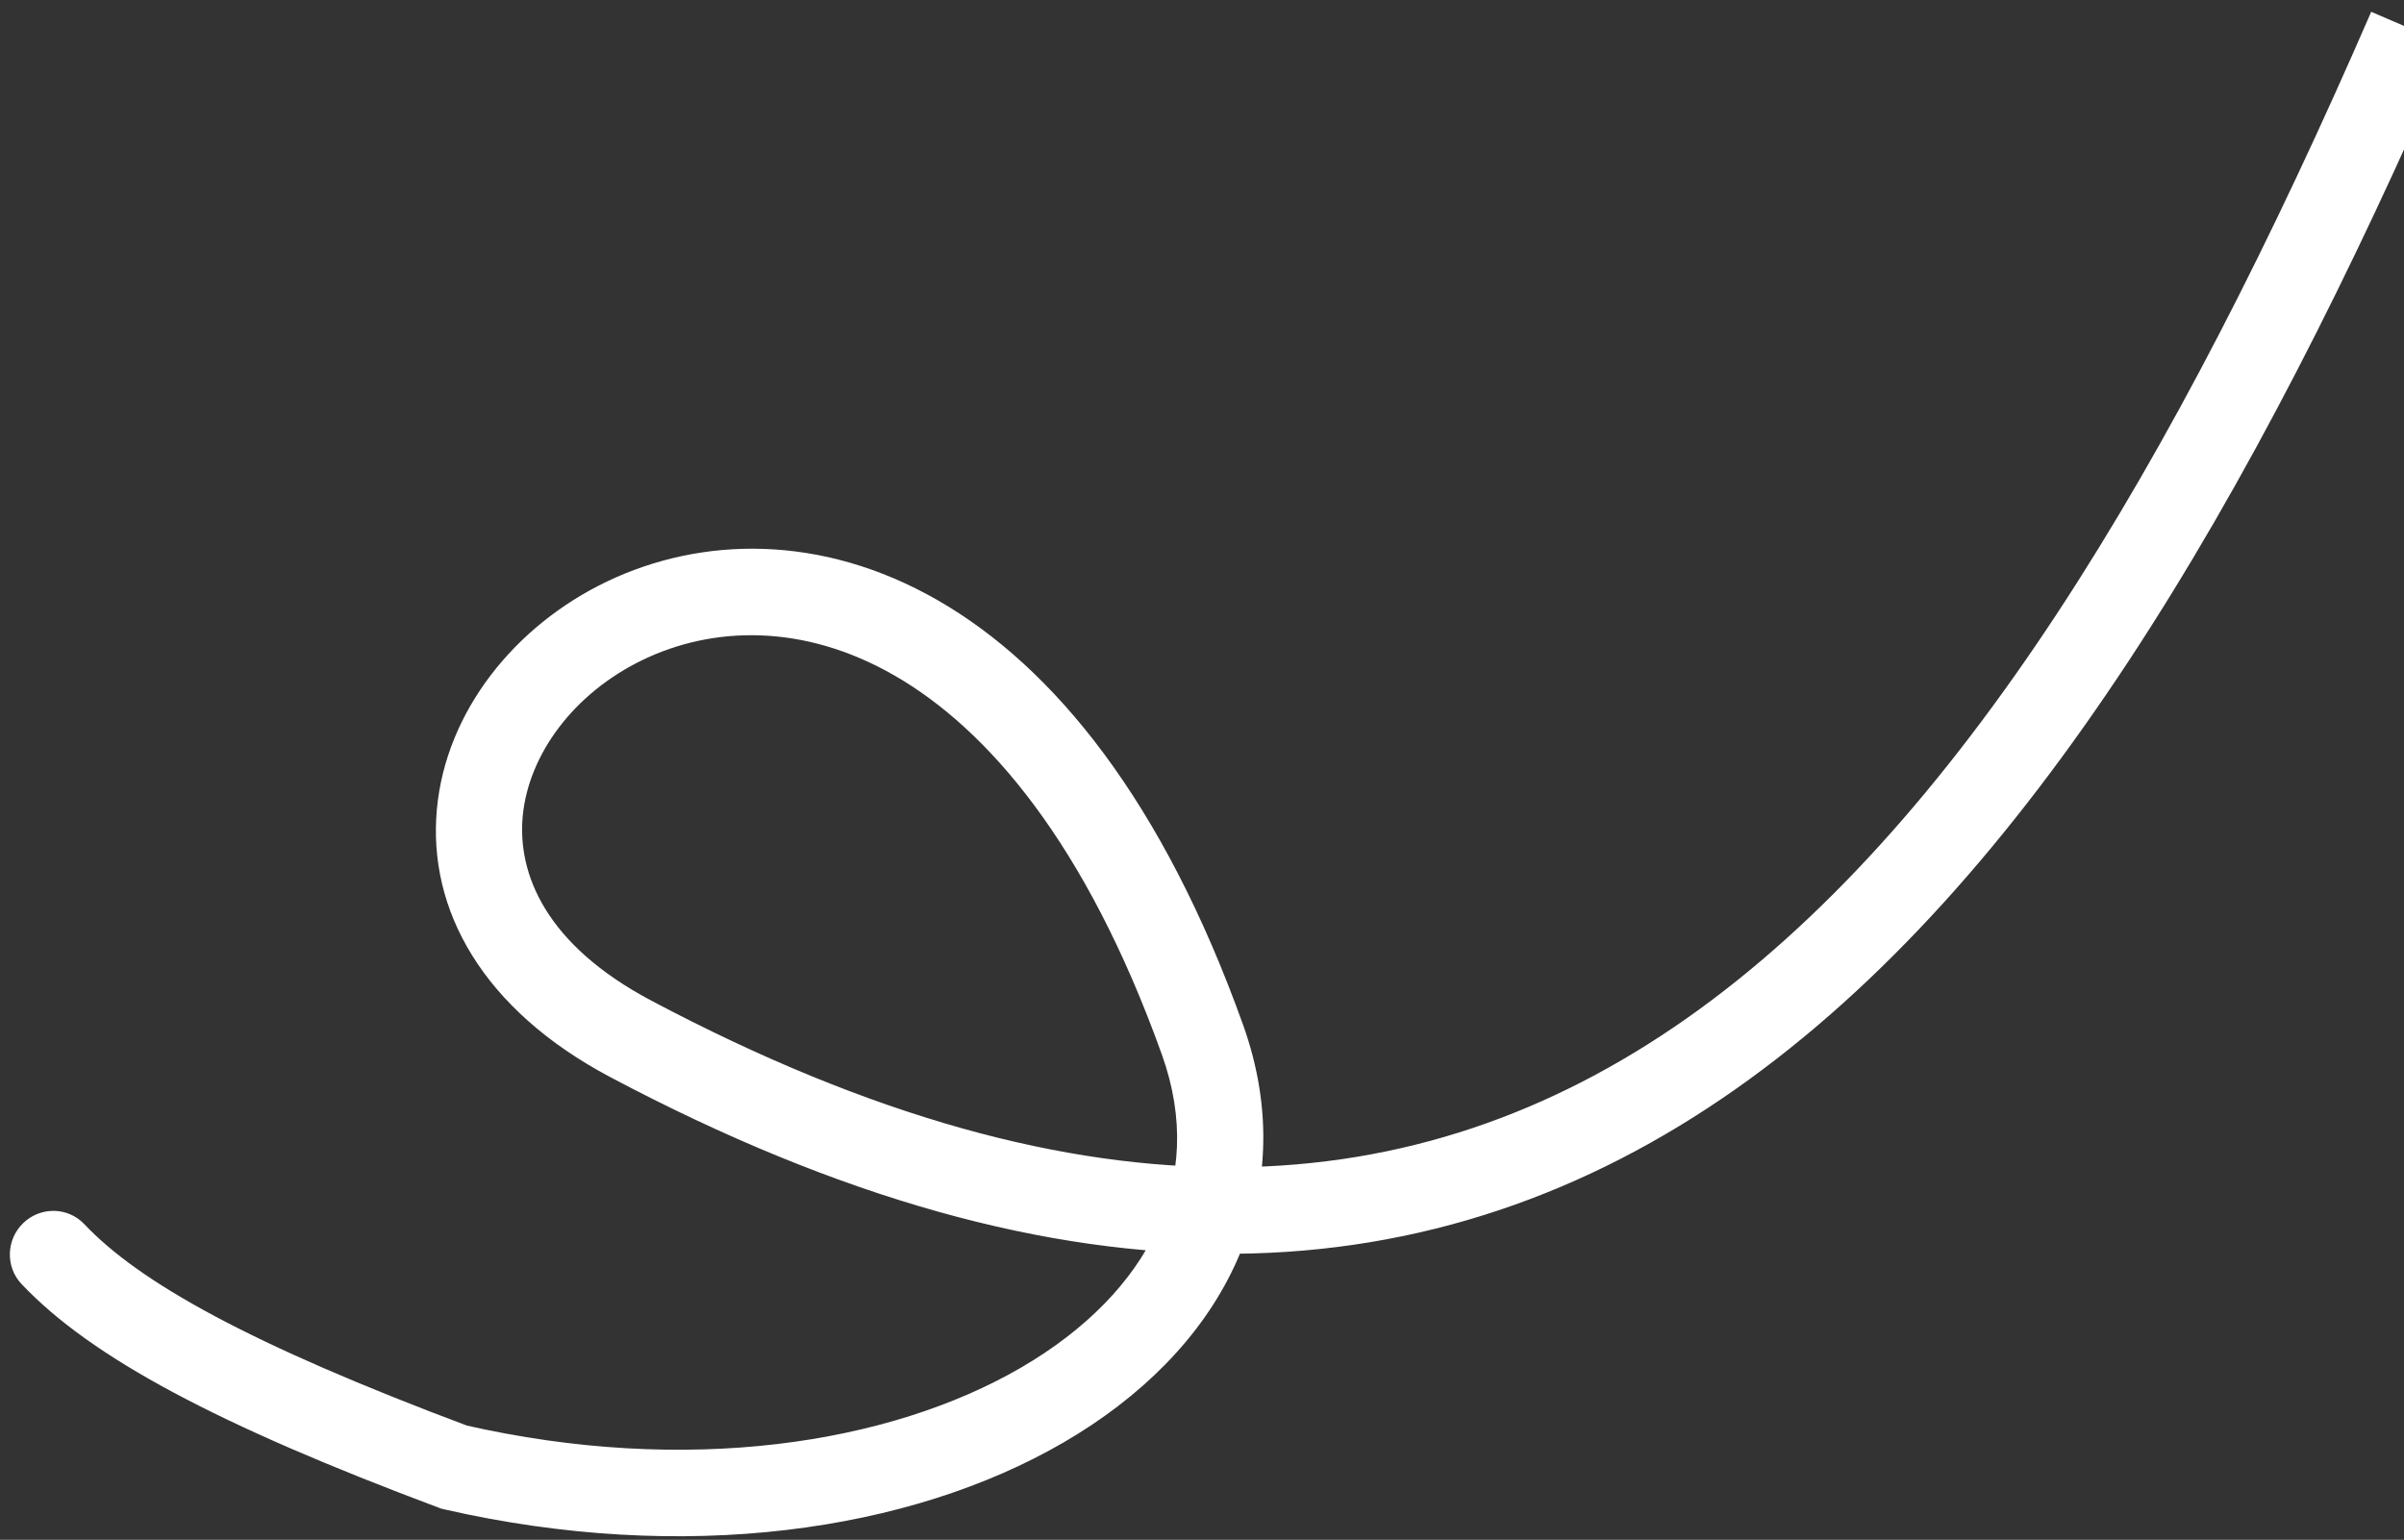 <svg width="167" height="107" viewBox="0 0 167 107" fill="none" xmlns="http://www.w3.org/2000/svg">
    <rect x="0" y="0" width="167" height="107" fill="#333333" stroke="none"/>
    <path d="M43.814 72.188L42.396 74.849L43.814 72.188ZM83.53 72.239L86.348 71.198L83.53 72.239ZM1.499 89.23C0.365 88.033 0.422 86.13 1.625 84.98C2.829 83.83 4.724 83.869 5.857 85.067L1.499 89.23ZM31.547 101.95L30.855 104.882L30.662 104.837L30.477 104.768L31.547 101.95ZM170.207 3.179C156.474 34.803 140.952 61.362 120.556 75.692C110.273 82.916 98.758 87.03 85.708 87.124C72.7 87.217 58.367 83.316 42.396 74.849L45.232 69.526C60.595 77.671 73.957 81.197 85.723 81.112C97.447 81.028 107.786 77.359 117.154 70.777C136.059 57.495 151.03 32.349 164.722 0.821L170.207 3.179ZM42.396 74.849C33.523 70.144 29.696 63.217 30.351 56.212C30.983 49.444 35.744 43.485 42.157 40.413C48.672 37.291 57.029 37.046 65.149 41.715C73.217 46.353 80.786 55.673 86.348 71.198L80.712 73.28C75.448 58.59 68.598 50.654 62.136 46.939C55.727 43.254 49.444 43.558 44.694 45.834C39.841 48.159 36.712 52.446 36.312 56.717C35.935 60.752 37.935 65.658 45.232 69.526L42.396 74.849ZM86.348 71.198C88.463 77.101 88.141 82.835 85.784 87.918C83.454 92.944 79.236 97.123 73.883 100.235C63.199 106.445 47.54 108.698 30.855 104.882L32.238 99.019C47.754 102.568 61.804 100.338 70.92 95.039C75.466 92.396 78.672 89.064 80.36 85.423C82.022 81.838 82.314 77.751 80.712 73.28L86.348 71.198ZM30.477 104.768C15.097 99.008 6.329 94.333 1.499 89.23L5.857 85.067C9.653 89.076 17.221 93.367 32.617 99.132L30.477 104.768Z" fill="white"/>
</svg>
